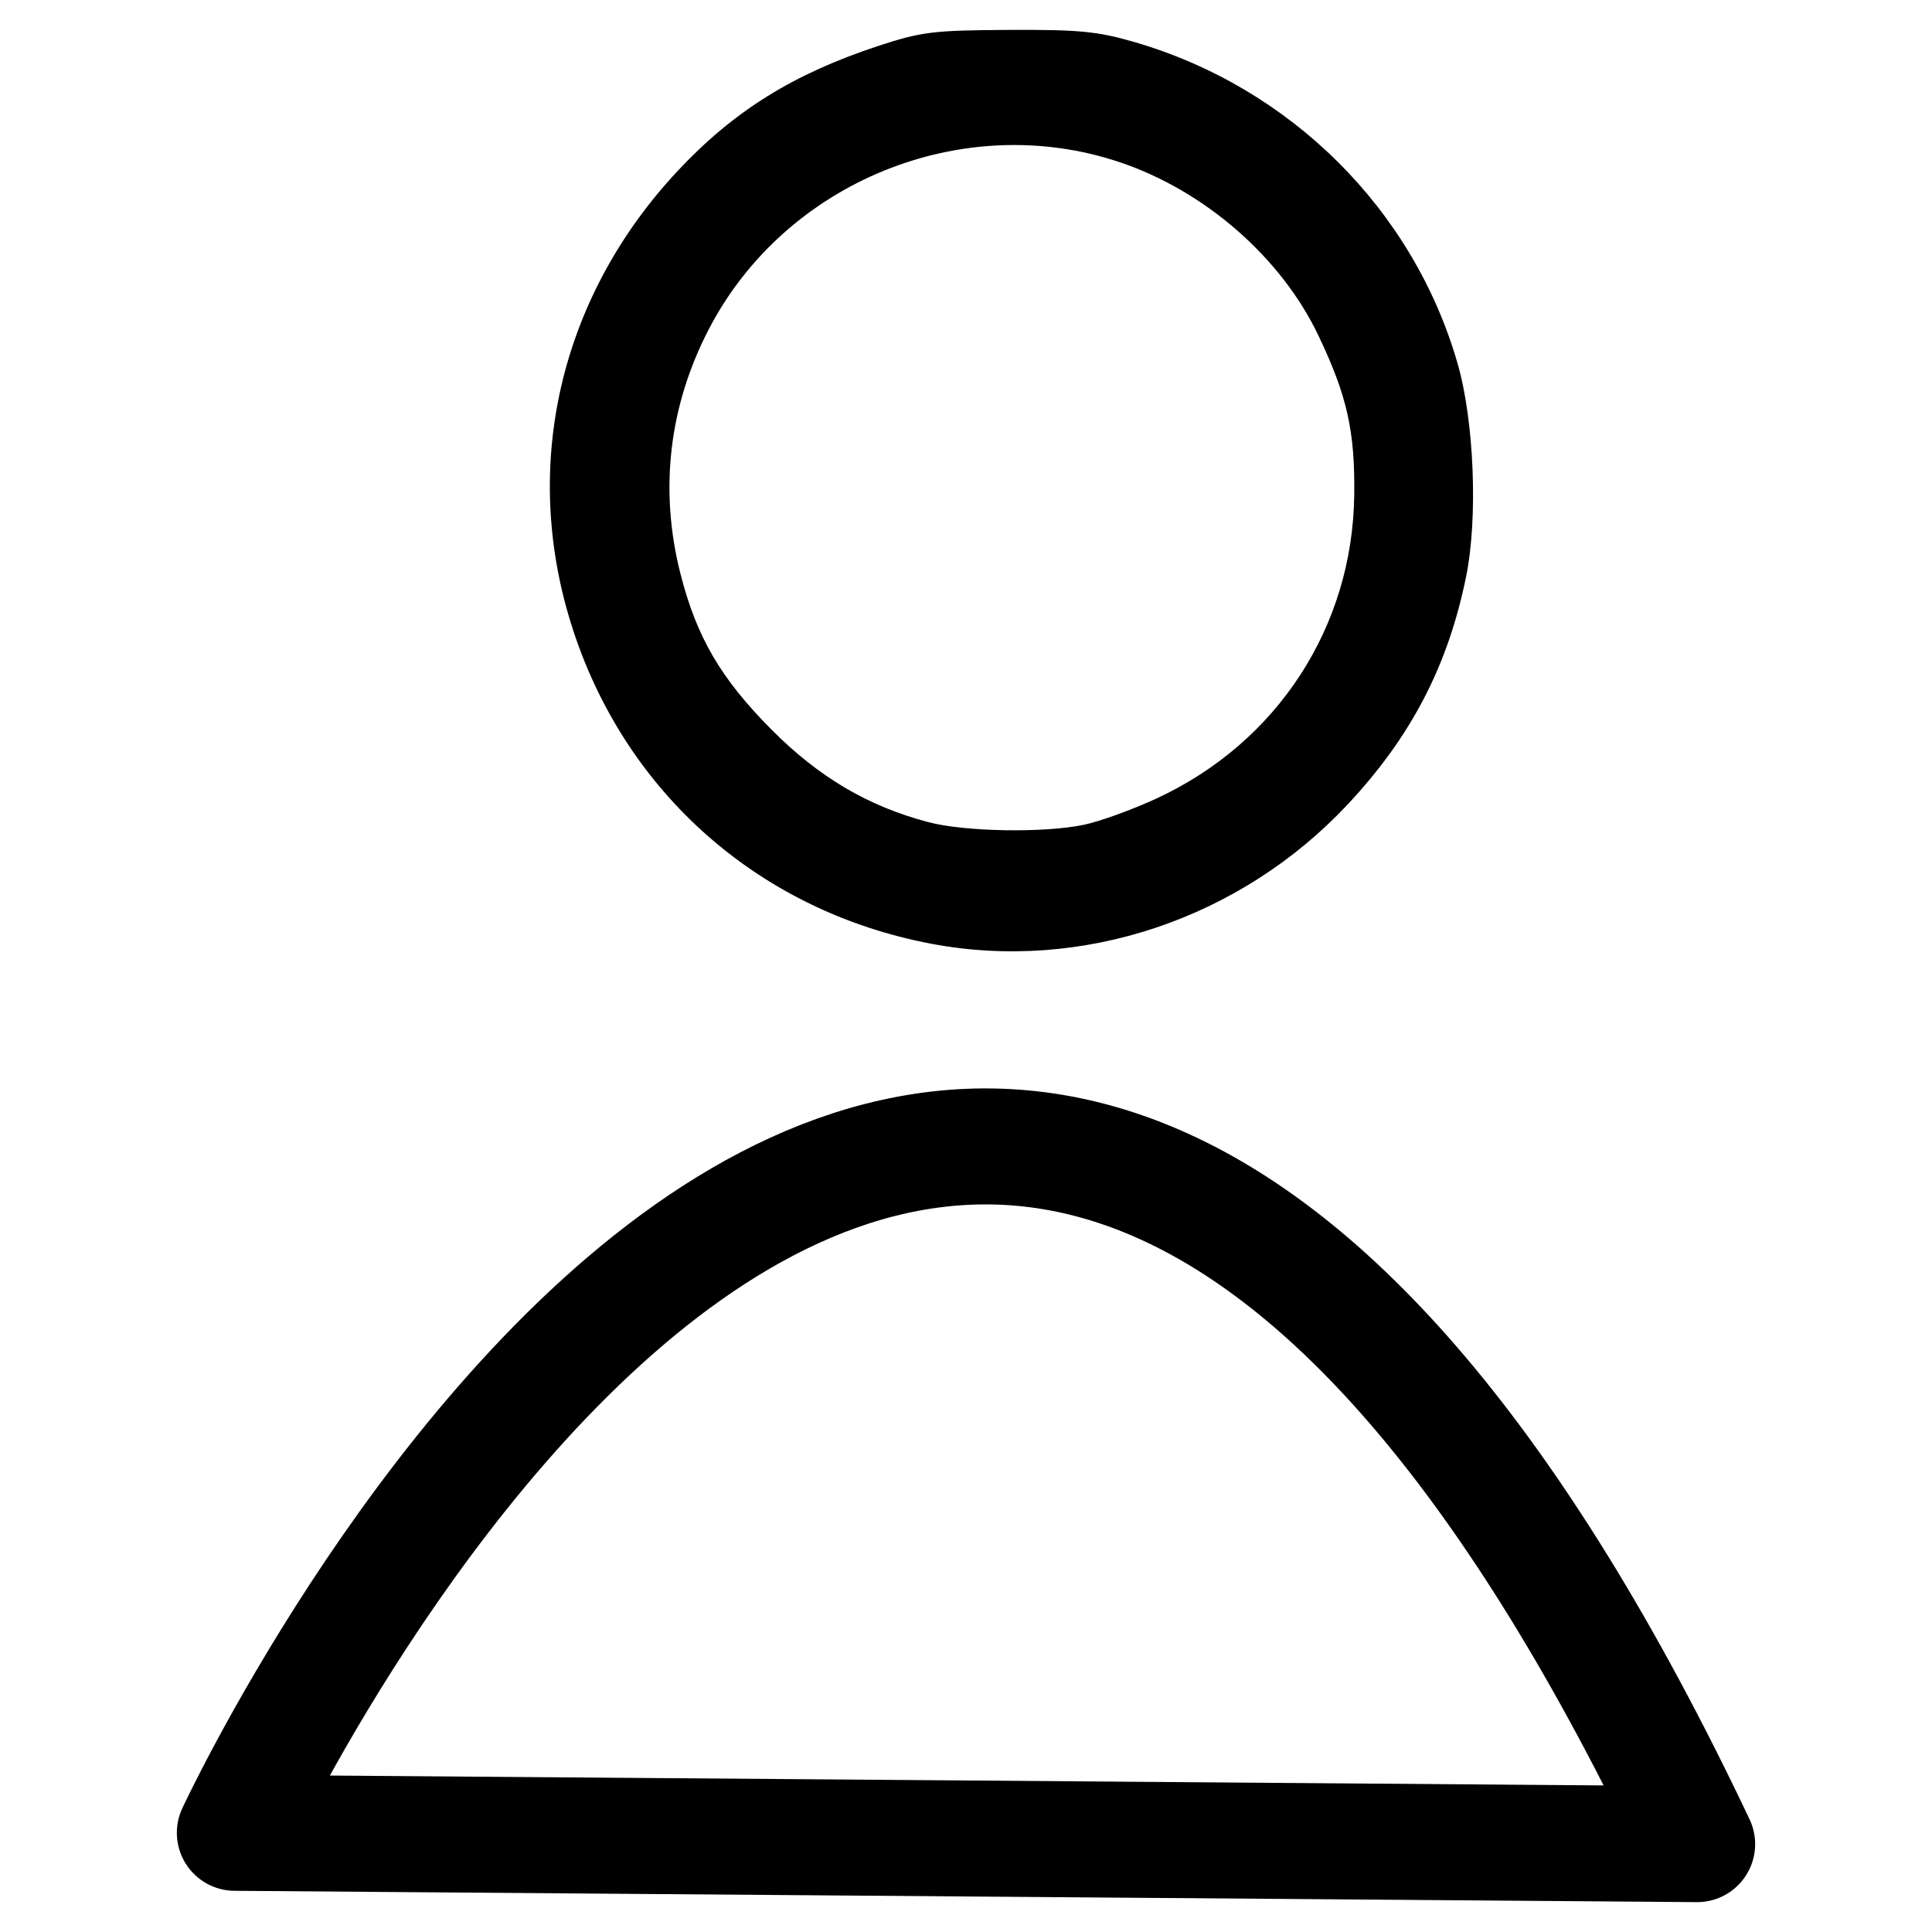 <?xml version="1.0" encoding="UTF-8" standalone="no"?>
<!-- Created with Inkscape (http://www.inkscape.org/) -->

<svg
   xmlns:dc="http://purl.org/dc/elements/1.1/"
   xmlns:cc="http://creativecommons.org/ns#"
   xmlns:rdf="http://www.w3.org/1999/02/22-rdf-syntax-ns#"
   xmlns:svg="http://www.w3.org/2000/svg"
   xmlns="http://www.w3.org/2000/svg"
   xmlns:sodipodi="http://sodipodi.sourceforge.net/DTD/sodipodi-0.dtd"
   xmlns:inkscape="http://www.inkscape.org/namespaces/inkscape"
   width="100mm"
   height="100mm"
   viewBox="0 0 354.331 354.331"
   id="svg2"
   version="1.1"
   inkscape:version="0.91 r13725"
   sodipodi:docname="user.svg">
  <defs
     id="defs4" />
  <sodipodi:namedview
     id="base"
     pagecolor="#ffffff"
     bordercolor="#666666"
     borderopacity="1.0"
     inkscape:pageopacity="0.0"
     inkscape:pageshadow="2"
     inkscape:zoom="0.98994949"
     inkscape:cx="251.93467"
     inkscape:cy="215.59024"
     inkscape:document-units="px"
     inkscape:current-layer="layer1"
     showgrid="false"
     inkscape:window-width="1600"
     inkscape:window-height="801"
     inkscape:window-x="0"
     inkscape:window-y="33"
     inkscape:window-maximized="1" />
  <g
     inkscape:label="Capa 1"
     inkscape:groupmode="layer"
     id="layer1"
     transform="translate(0,-698.032)">
    <g
       id="g4279"
       transform="translate(18.571,143.75)">
      <path
         inkscape:connector-curvature="0"
         id="path4260"
         d="m 24.5,890.421 268.188,2.078 C 156.787,605.803 24.5,890.421 24.5,890.421 Z"
         style="fill:none;fill-rule:evenodd;stroke:#000000;stroke-width:21.274;stroke-linecap:butt;stroke-linejoin:round;stroke-miterlimit:4;stroke-dasharray:none;stroke-opacity:1" />
      <path
         inkscape:connector-curvature="0"
         id="path4277"
         d="m 152.233,727.369 c -32.385,-6.119 -57.445,-28.869 -66.599,-60.459 -8.353,-28.826 -0.946,-58.804 20.085,-81.286 10.303,-11.014 21.247,-17.821 36.918,-22.961 7.781,-2.552 10.007,-2.824 23.739,-2.896 12.885,-0.067 16.329,0.262 23.017,2.2 28.711,8.322 51.229,30.707 59.372,59.022 3.024,10.514 3.736,28.245 1.566,38.958 -3.323,16.4 -10.063,29.388 -21.709,41.837 -19.703,21.06 -48.786,30.802 -76.387,25.586 z m 27.982,-21.821 c 2.944,-0.614 8.99,-2.807 13.434,-4.874 22.097,-10.275 35.859,-31.452 36.15,-55.629 0.141,-11.735 -1.303,-18.16 -6.567,-29.216 -6.83,-14.347 -20.874,-26.586 -36.512,-31.821 -28.722,-9.614 -61.218,3.594 -75.263,30.592 -7.362,14.15 -9.15,29.593 -5.21,44.996 2.963,11.584 7.378,19.132 16.655,28.476 8.688,8.75 17.744,14.091 28.826,17.001 6.718,1.764 21.153,2.005 28.487,0.476 z"
         style="opacity:1;fill:#000000;fill-opacity:1;fill-rule:nonzero;stroke:none;stroke-width:24.8;stroke-linecap:round;stroke-linejoin:round;stroke-miterlimit:4;stroke-dasharray:none;stroke-opacity:1" />
    </g>
  </g>
</svg>

